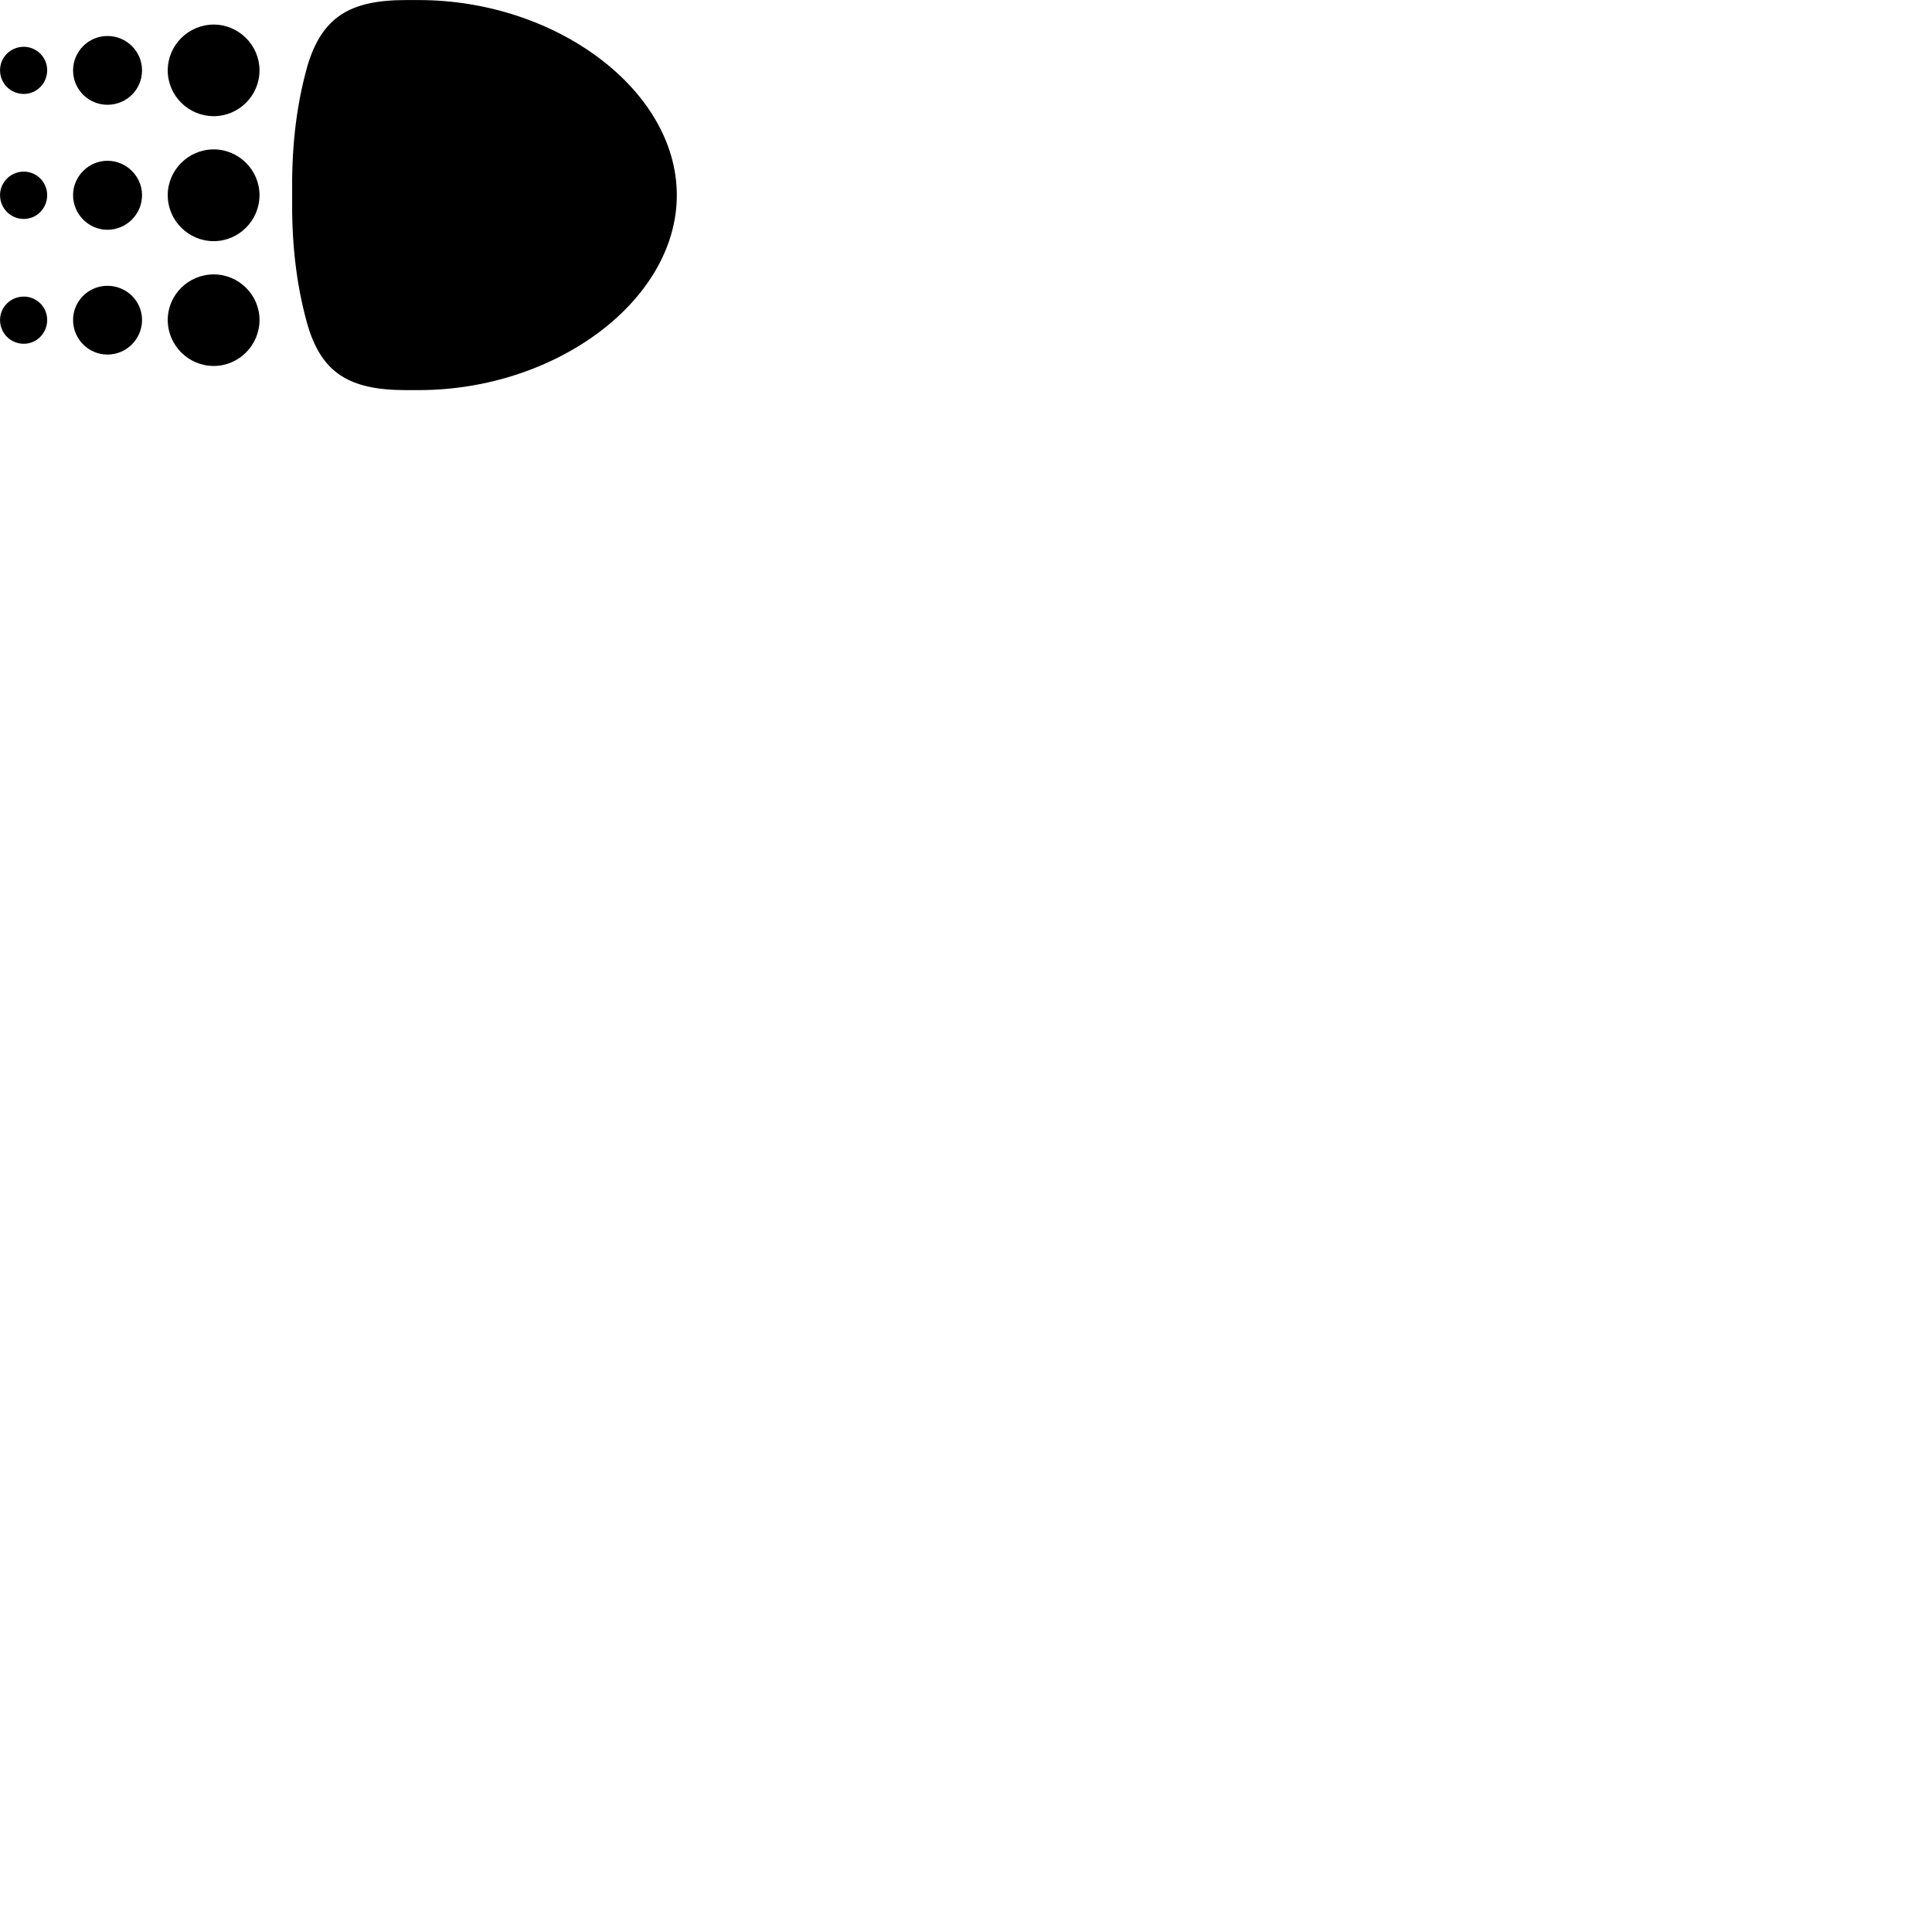 
        <svg xmlns="http://www.w3.org/2000/svg" viewBox="0 0 100 100">
            <path d="M15.122 10.102C15.092 12.352 15.282 14.543 15.912 16.793C16.642 19.293 18.062 20.192 21.002 20.192H21.672C28.772 20.192 35.032 15.553 35.032 10.102C35.032 4.652 28.772 0.003 21.672 0.003H21.002C18.072 0.003 16.662 0.912 15.912 3.413C15.282 5.652 15.092 7.853 15.122 10.102ZM11.062 6.013C12.362 6.013 13.432 4.952 13.432 3.643C13.432 2.342 12.362 1.272 11.062 1.272C9.752 1.272 8.682 2.342 8.682 3.643C8.682 4.952 9.752 6.013 11.062 6.013ZM5.562 5.423C6.552 5.423 7.352 4.633 7.352 3.643C7.352 2.663 6.552 1.863 5.562 1.863C4.582 1.863 3.782 2.663 3.782 3.643C3.782 4.633 4.582 5.423 5.562 5.423ZM1.232 4.862C1.902 4.862 2.442 4.312 2.442 3.632C2.442 2.973 1.902 2.422 1.232 2.422C0.552 2.422 0.002 2.962 0.002 3.632C0.002 4.322 0.552 4.862 1.232 4.862ZM11.062 12.482C12.362 12.482 13.432 11.412 13.432 10.102C13.432 8.803 12.362 7.732 11.062 7.732C9.752 7.732 8.682 8.803 8.682 10.102C8.682 11.412 9.752 12.482 11.062 12.482ZM5.562 11.893C6.552 11.893 7.352 11.082 7.352 10.102C7.352 9.133 6.552 8.322 5.562 8.322C4.582 8.322 3.782 9.133 3.782 10.102C3.782 11.082 4.582 11.893 5.562 11.893ZM1.232 11.332C1.902 11.332 2.442 10.783 2.442 10.102C2.442 9.432 1.902 8.883 1.232 8.883C0.552 8.883 0.002 9.432 0.002 10.102C0.002 10.783 0.552 11.332 1.232 11.332ZM11.062 18.942C12.362 18.942 13.432 17.872 13.432 16.562C13.432 15.262 12.362 14.203 11.062 14.203C9.752 14.203 8.682 15.262 8.682 16.562C8.682 17.872 9.752 18.942 11.062 18.942ZM5.562 18.352C6.552 18.352 7.352 17.543 7.352 16.562C7.352 15.582 6.552 14.793 5.562 14.793C4.582 14.793 3.782 15.582 3.782 16.562C3.782 17.552 4.582 18.352 5.562 18.352ZM1.232 17.793C1.902 17.793 2.442 17.242 2.442 16.562C2.442 15.893 1.902 15.352 1.232 15.352C0.552 15.352 0.002 15.893 0.002 16.562C0.002 17.242 0.542 17.793 1.232 17.793Z" />
        </svg>
    